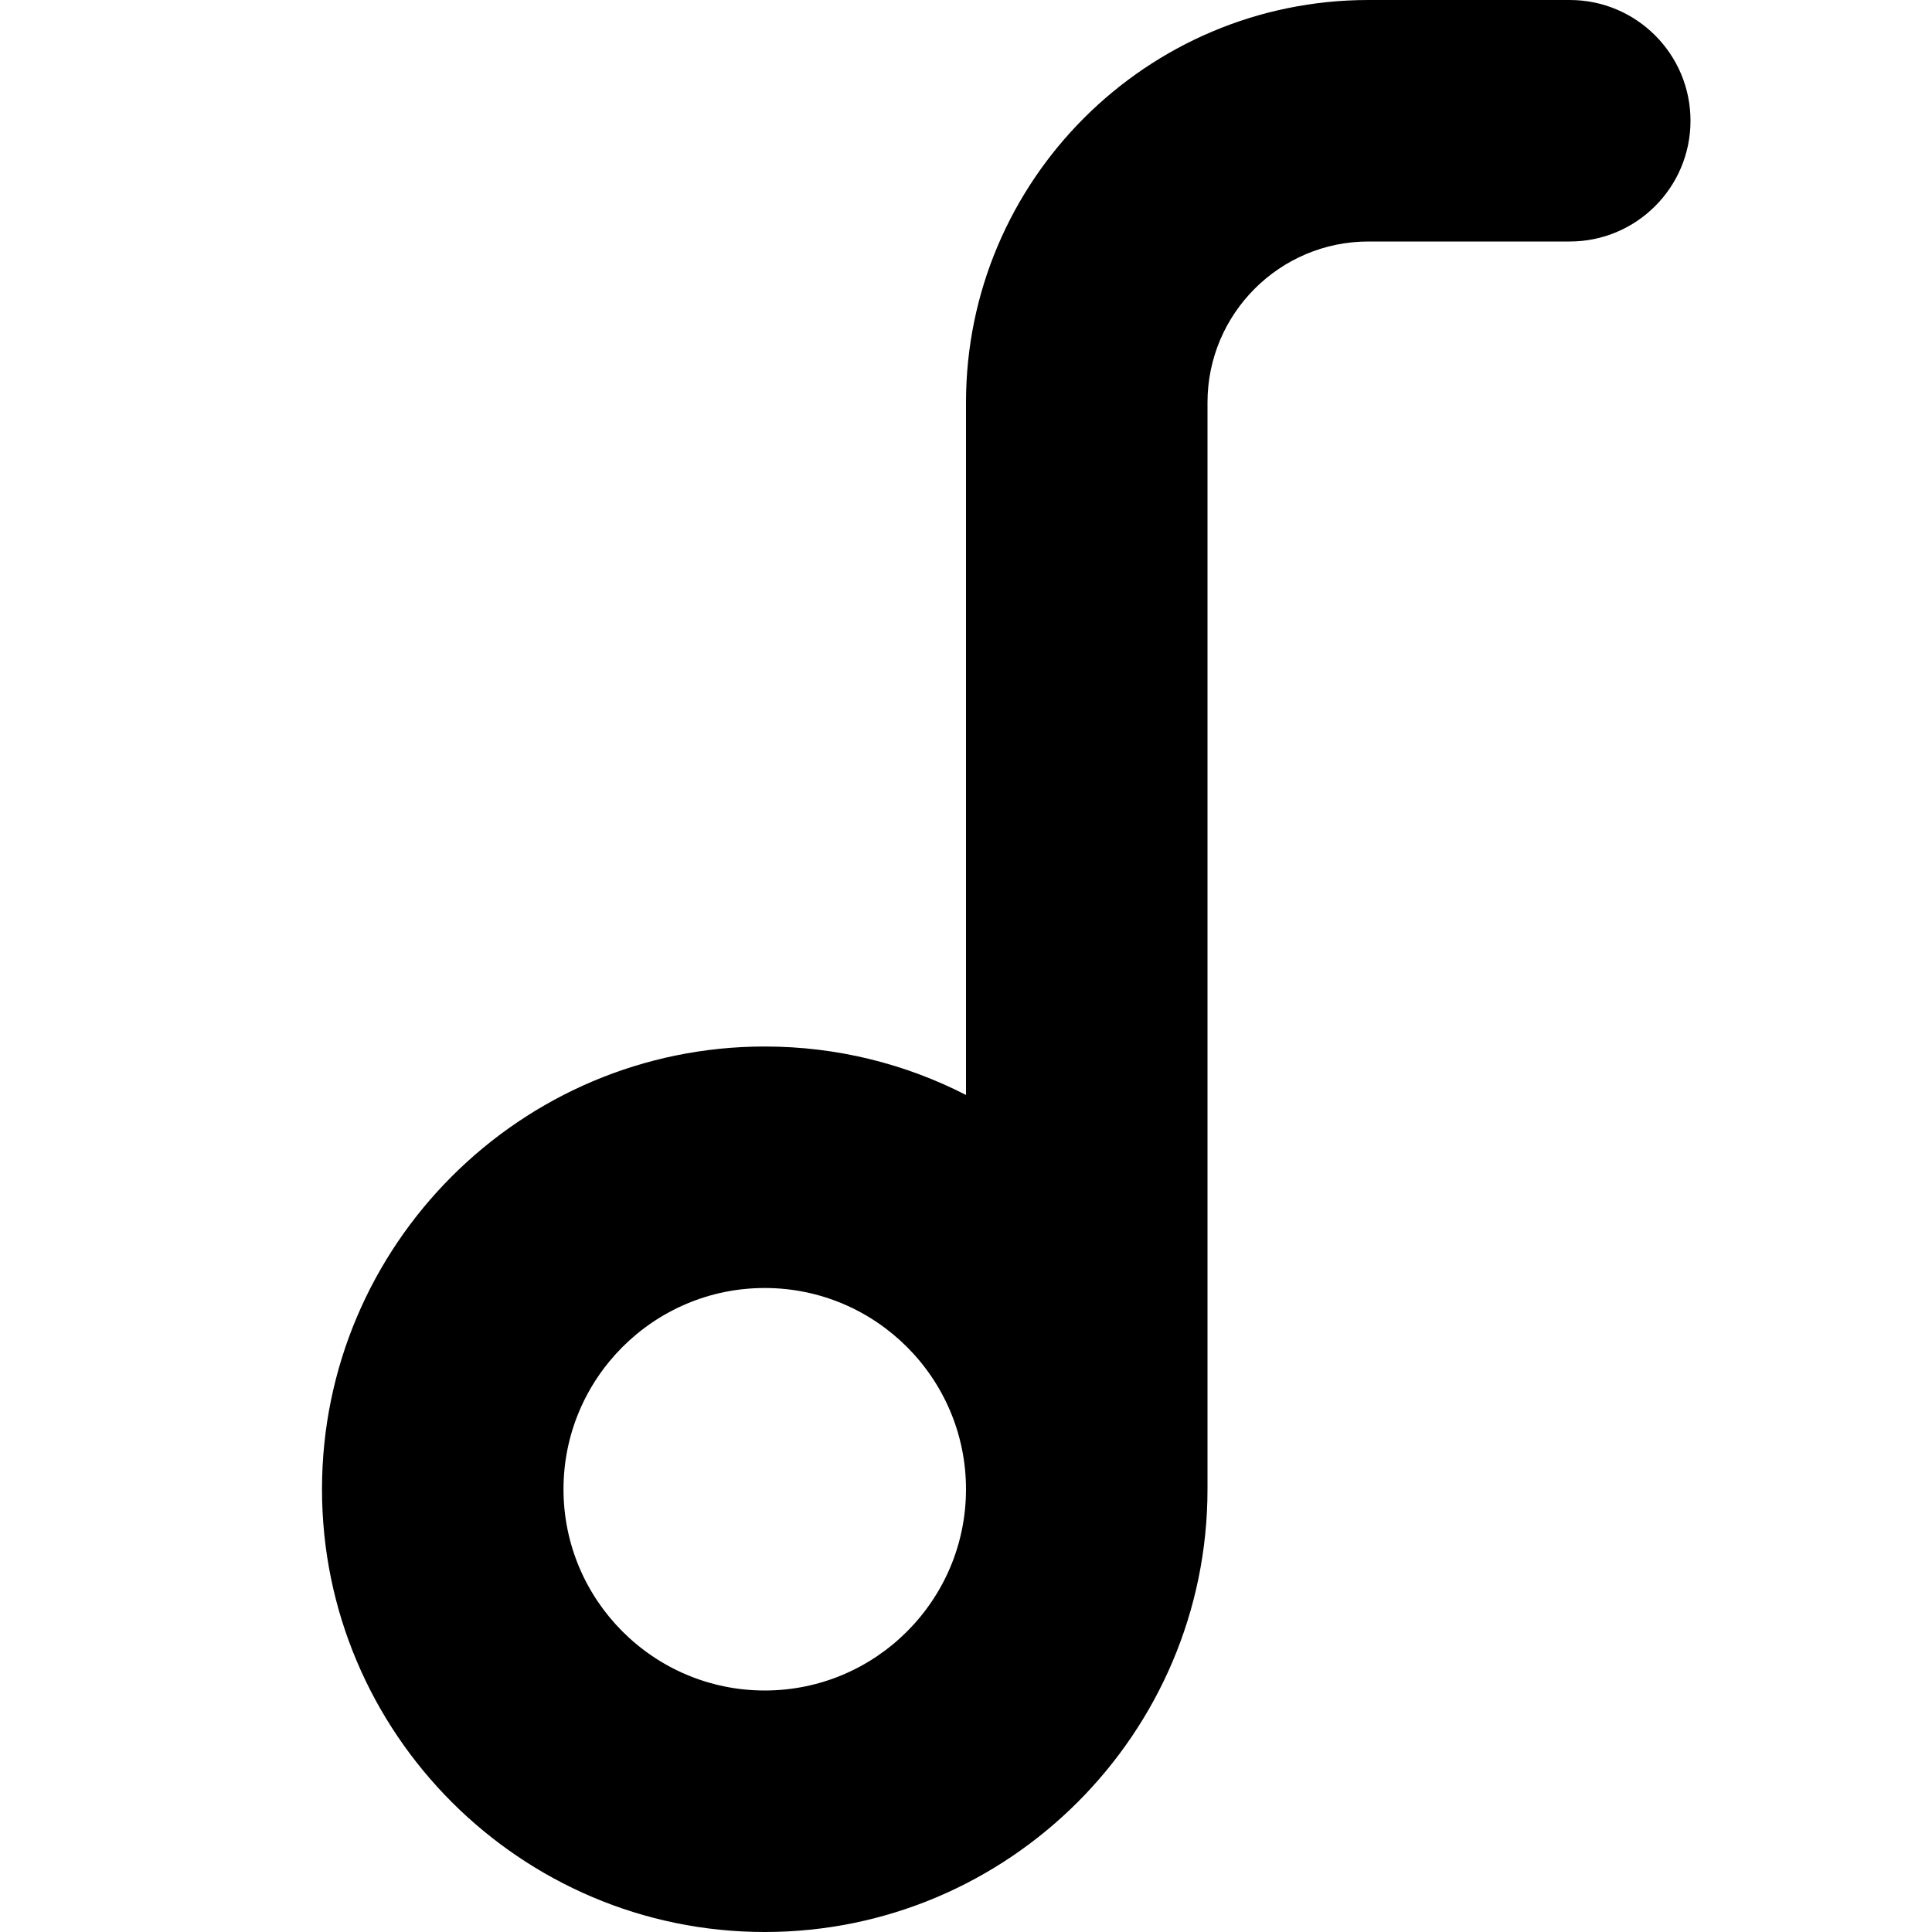 <?xml version="1.0" encoding="UTF-8"?>
<svg xmlns="http://www.w3.org/2000/svg" id="Layer_1" data-name="Layer 1" viewBox="0 0 24 24">
  <path d="m19.5,0h-2.5c-2.757,0-5,2.243-5,5v8.602c-.751-.385-1.6-.602-2.5-.602-3.032,0-5.5,2.468-5.5,5.5s2.468,5.5,5.5,5.5,5.5-2.468,5.5-5.5V5c0-1.103.897-2,2-2h2.5c.828,0,1.5-.672,1.5-1.5s-.672-1.5-1.5-1.5Zm-10,21c-1.379,0-2.5-1.121-2.5-2.5s1.121-2.5,2.5-2.5,2.5,1.121,2.5,2.5-1.121,2.5-2.5,2.5Z"/>
</svg>
